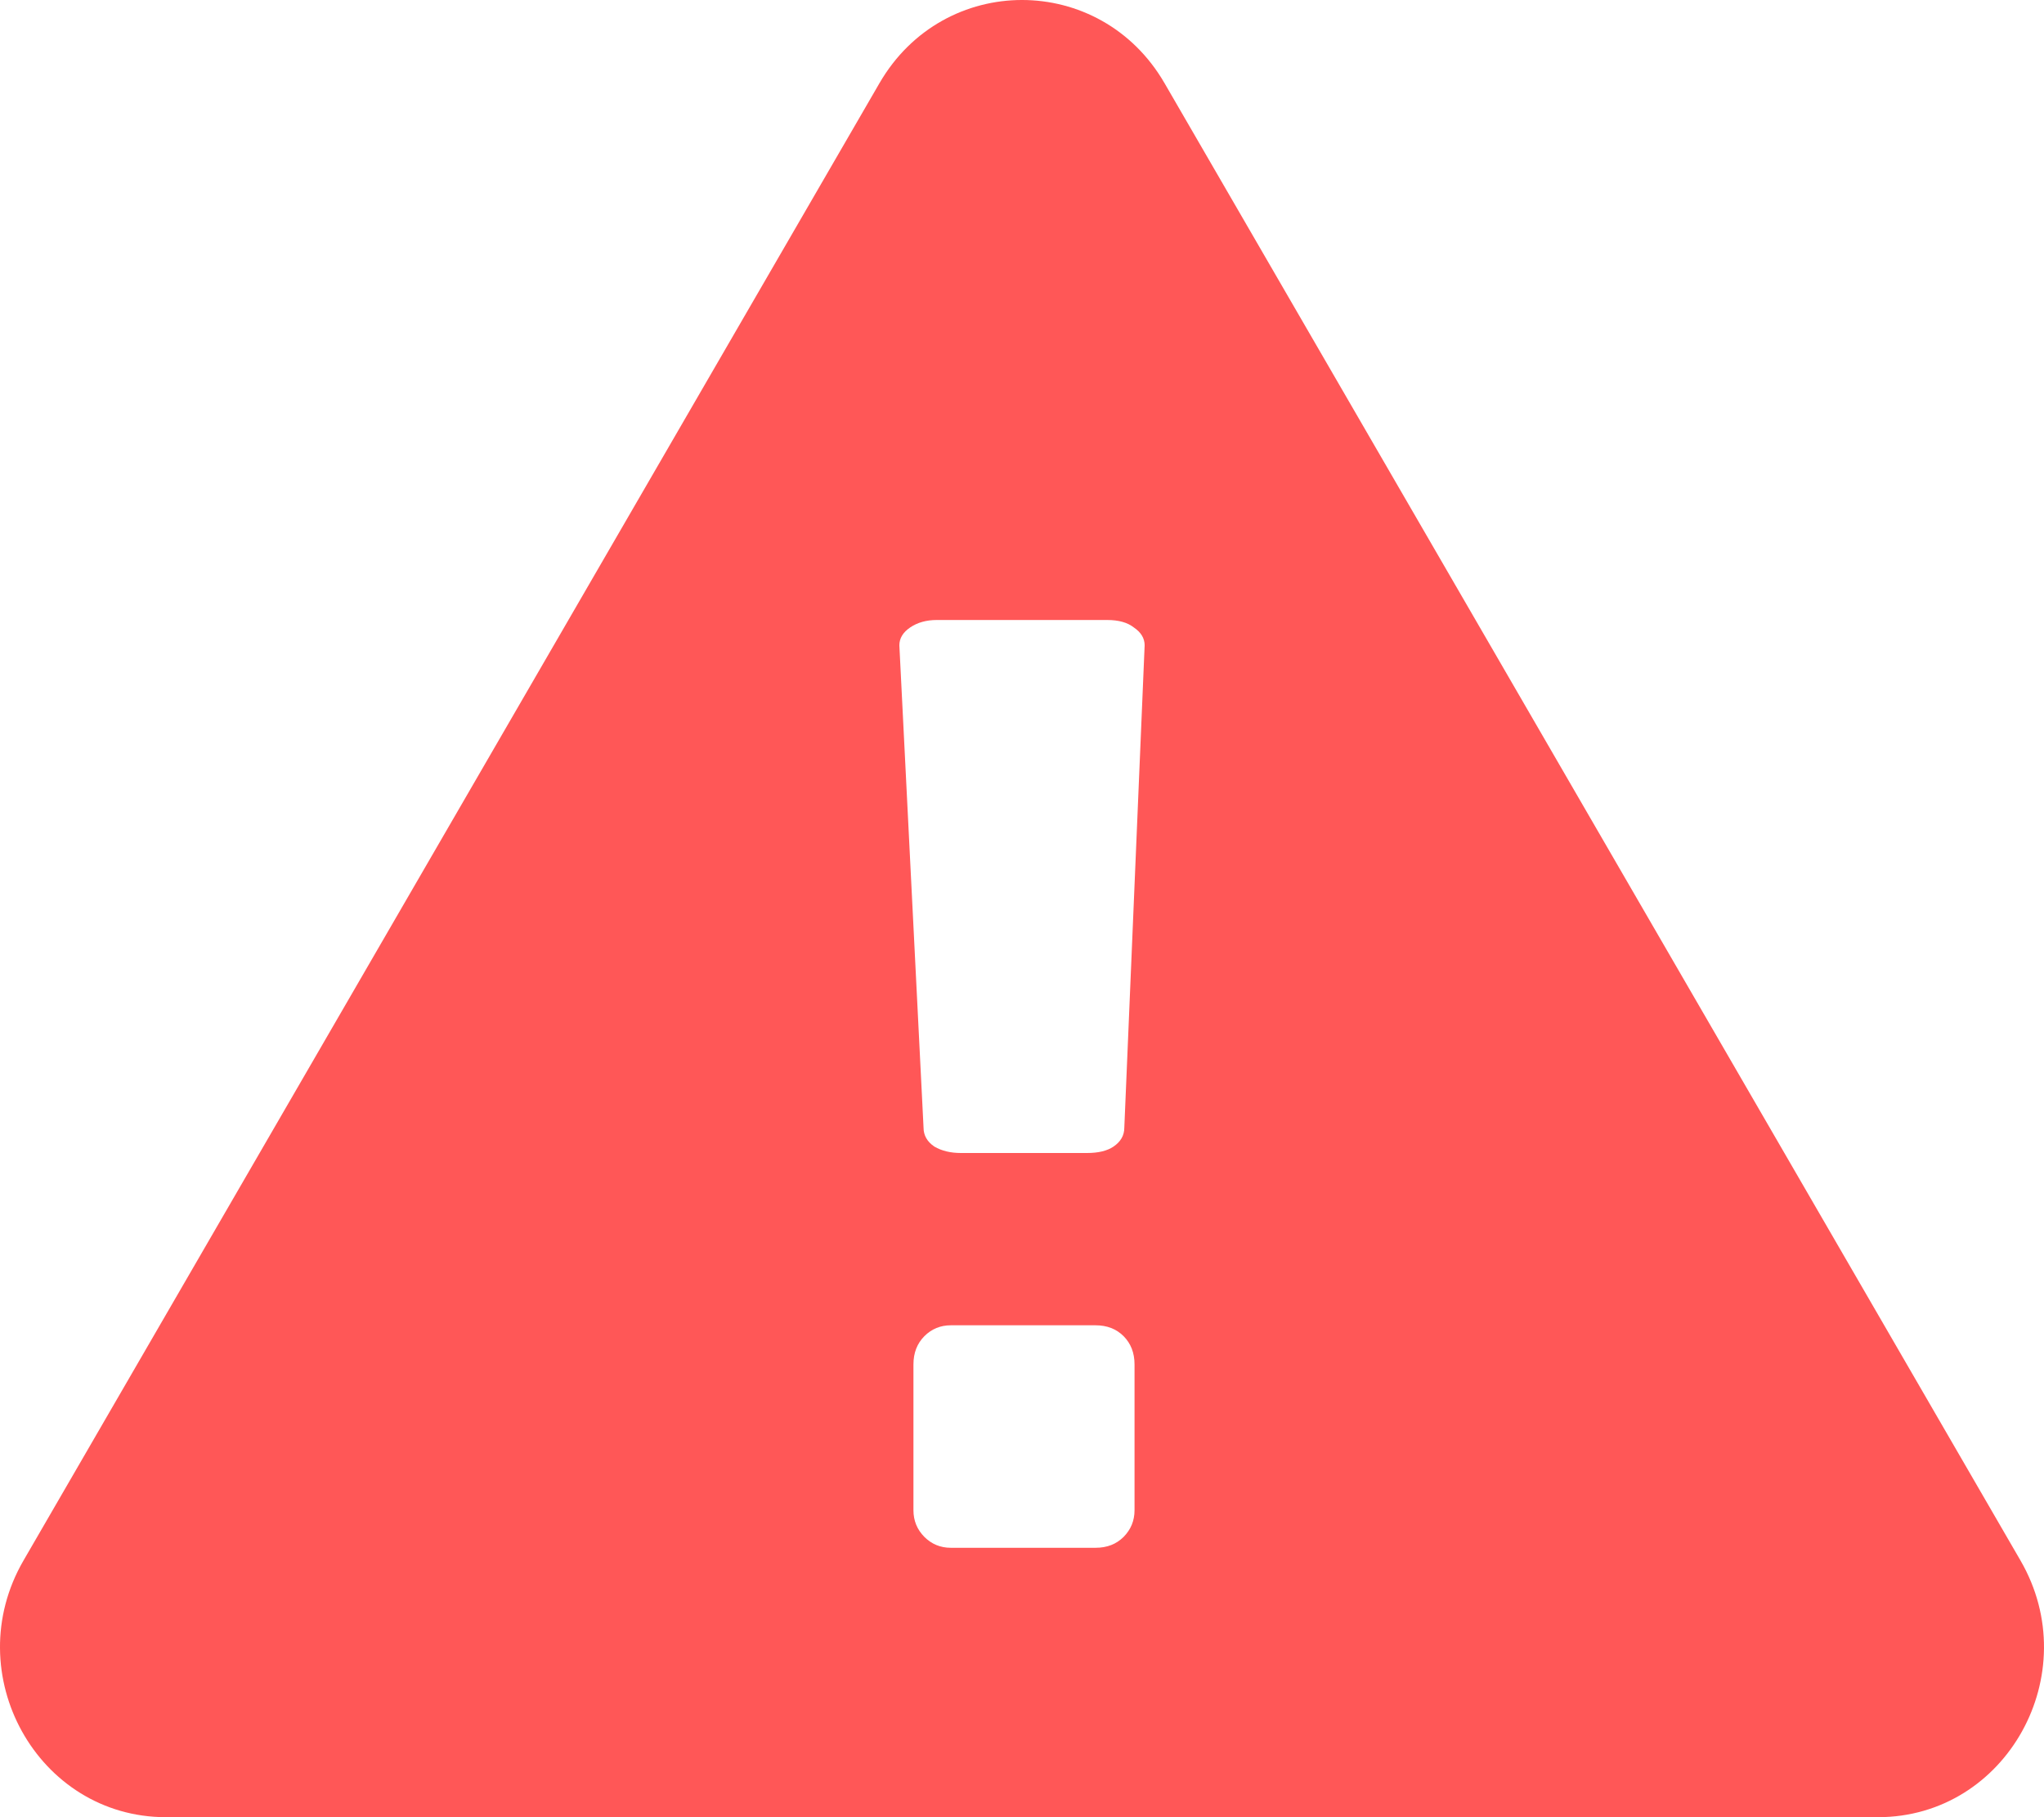 <svg width="18" height="16" viewBox="0 0 18 16" fill="none" xmlns="http://www.w3.org/2000/svg">
<path fill-rule="evenodd" clip-rule="evenodd" d="M7.745 0.732C8.311 -0.244 9.689 -0.244 10.255 0.732L17.793 13.74C18.371 14.737 17.67 16 16.538 16H1.461C0.33 16 -0.371 14.737 0.207 13.74L7.745 0.732ZM8.373 13.628C8.282 13.628 8.204 13.596 8.14 13.532C8.076 13.467 8.044 13.389 8.044 13.297V12.014C8.044 11.912 8.076 11.83 8.14 11.765C8.204 11.701 8.282 11.669 8.373 11.669H9.648C9.749 11.669 9.831 11.701 9.895 11.765C9.959 11.83 9.991 11.912 9.991 12.014V13.297C9.991 13.389 9.959 13.467 9.895 13.532C9.831 13.596 9.749 13.628 9.648 13.628H8.373ZM8.462 10.152C8.37 10.152 8.293 10.133 8.229 10.096C8.165 10.053 8.133 9.997 8.133 9.929L7.92 5.682C7.92 5.62 7.952 5.567 8.016 5.524C8.08 5.481 8.158 5.459 8.249 5.459H9.751C9.851 5.459 9.929 5.481 9.984 5.524C10.048 5.567 10.08 5.62 10.08 5.682L9.901 9.929C9.901 9.997 9.869 10.053 9.805 10.096C9.75 10.133 9.673 10.152 9.572 10.152H8.462Z" fill="#FF5757"/>
</svg>
